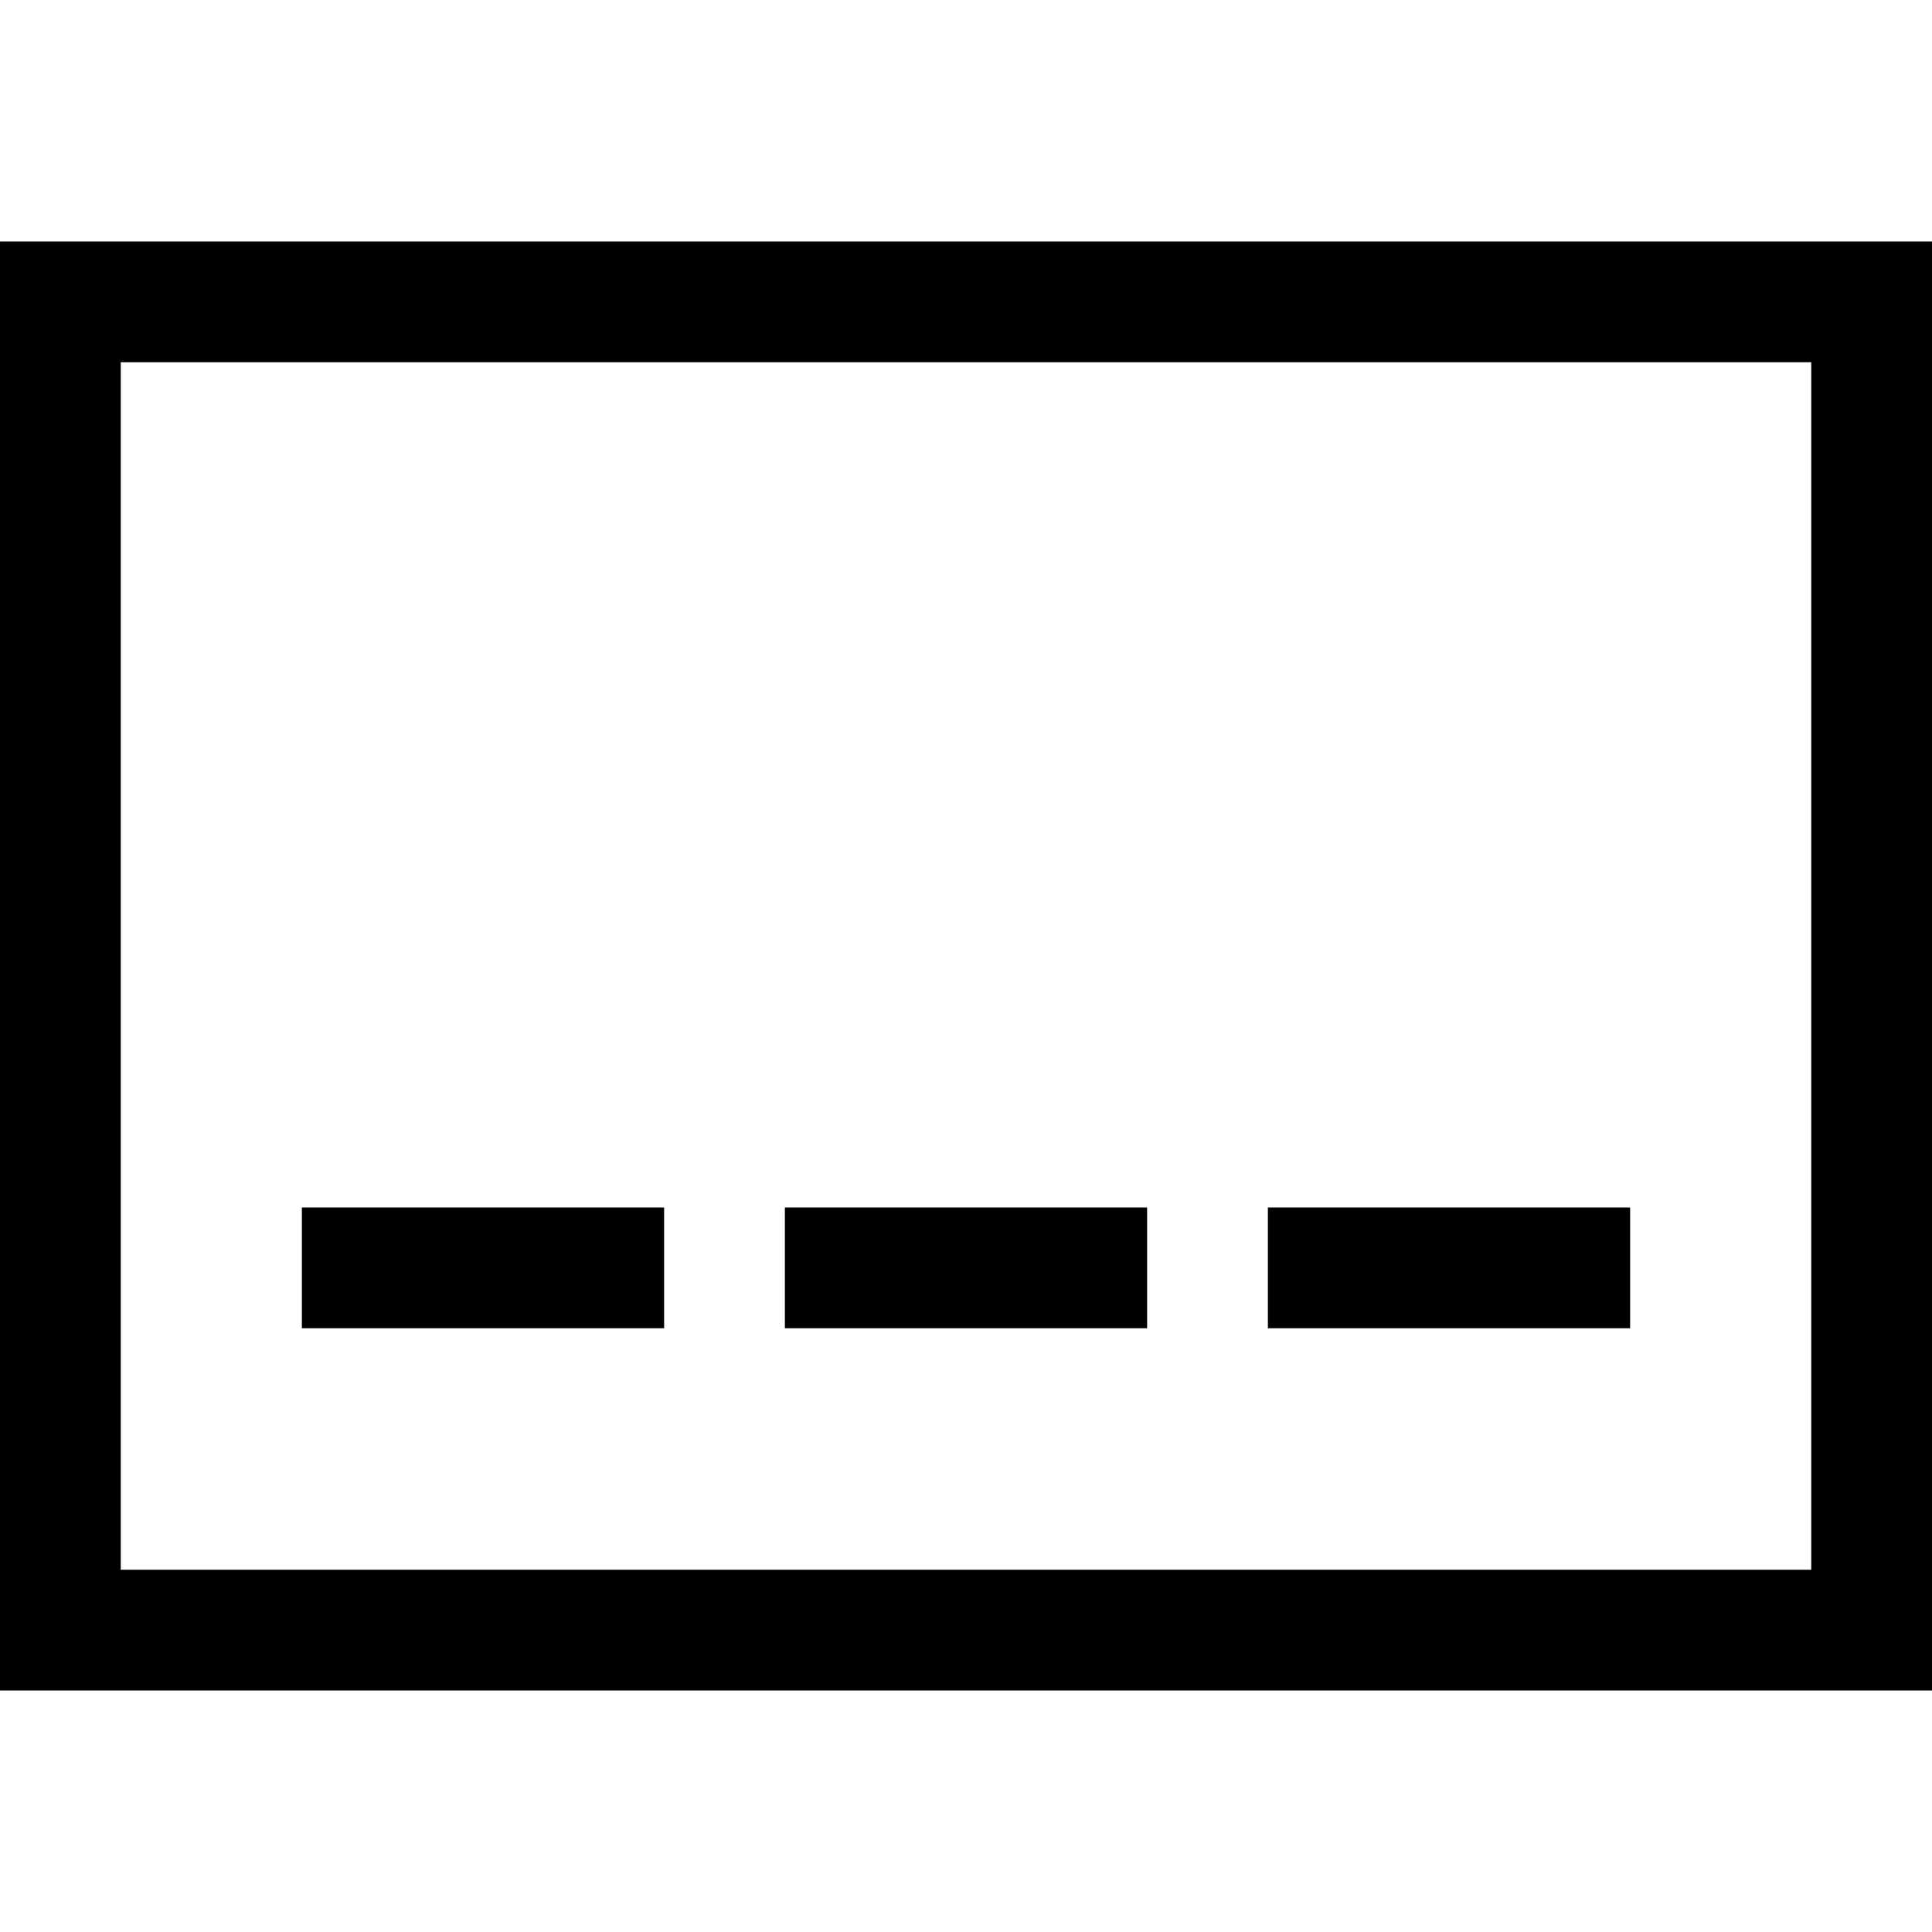 <svg xmlns="http://www.w3.org/2000/svg" viewBox="0 0 512 512"><!--! Font Awesome Pro 7.1.0 by @fontawesome - https://fontawesome.com License - https://fontawesome.com/license (Commercial License) Copyright 2025 Fonticons, Inc. --><path fill="currentColor" d="M32 96l0 320 448 0 0-320-448 0zM0 64l512 0 0 384-512 0 0-384zM96 320l80 0 0 32-96 0 0-32 16 0zm128 0l80 0 0 32-96 0 0-32 16 0zm128 0l80 0 0 32-96 0 0-32 16 0z"/></svg>